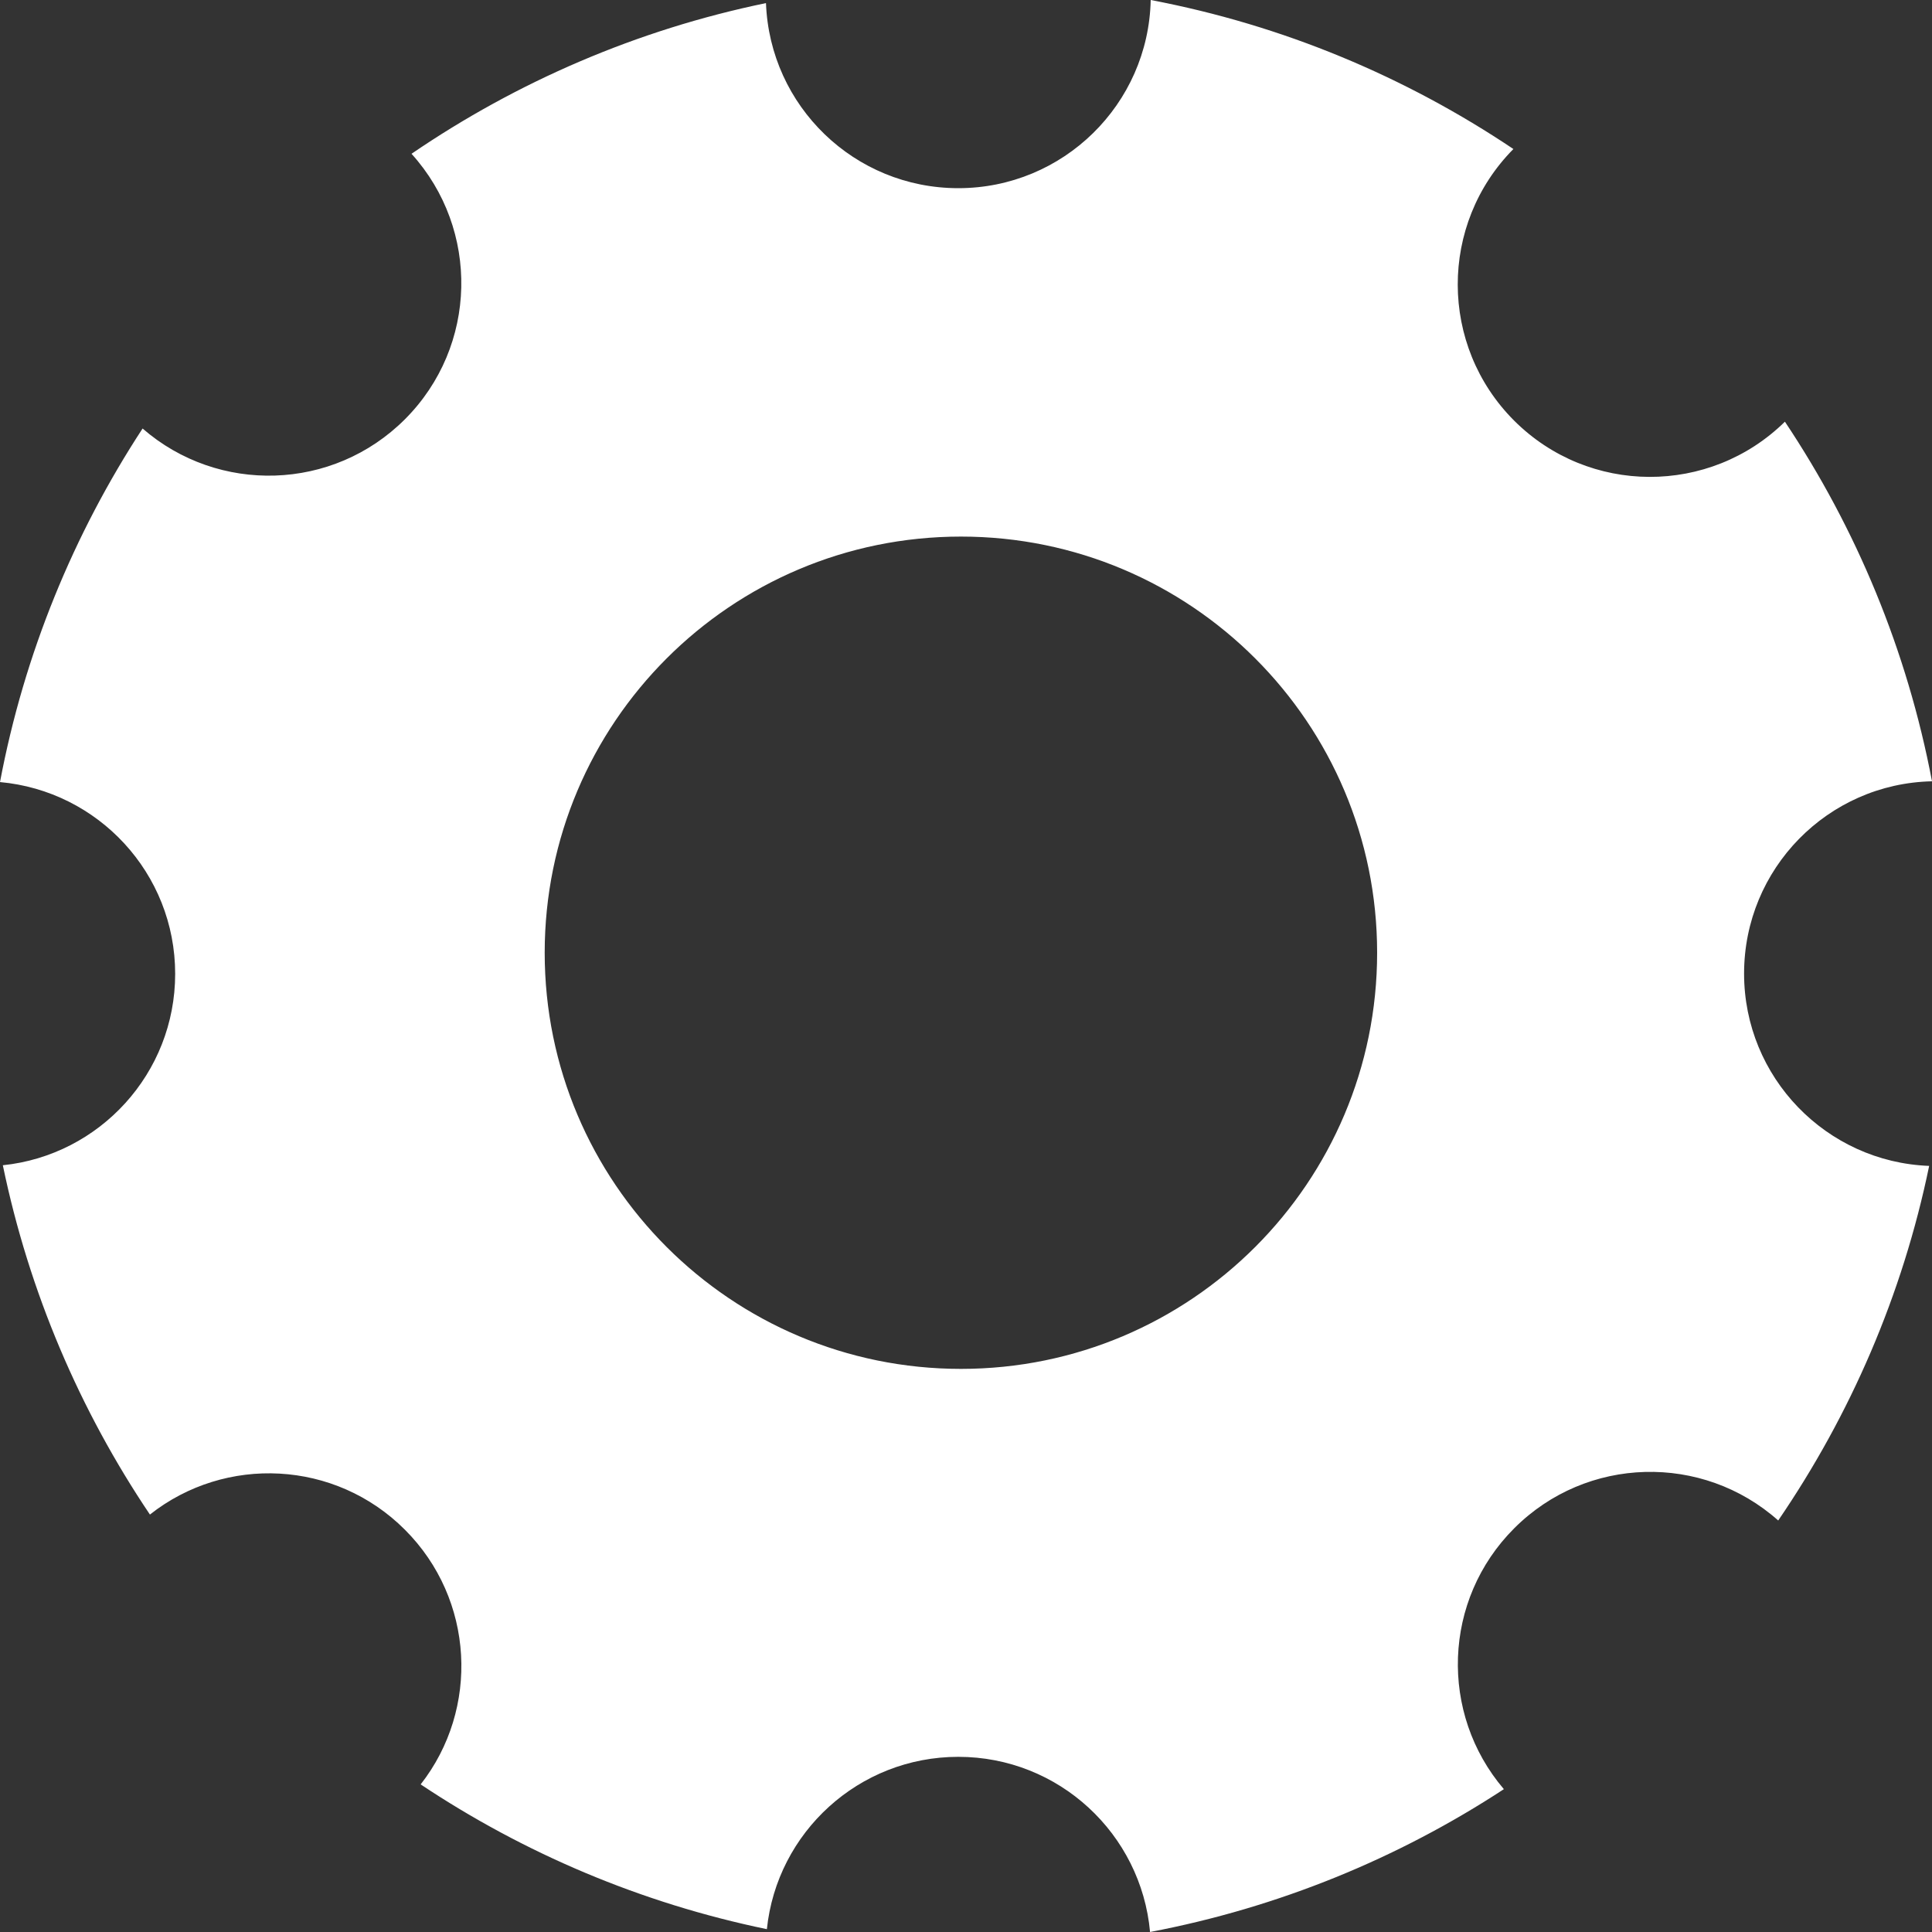 <svg xmlns="http://www.w3.org/2000/svg" xmlns:xlink="http://www.w3.org/1999/xlink" width="15" height="15" viewBox="0 0 15 15" fill="none">
<rect x="0" y="0" width="15" height="15" fill="#333333" stroke="none"/>
<path d="M13.541 7.559C13.541 8.365 14.18 9.022 14.978 9.052C14.771 10.055 14.366 10.986 13.806 11.805C13.218 11.282 12.319 11.303 11.757 11.865C11.201 12.42 11.174 13.303 11.676 13.891C10.856 14.428 9.927 14.81 8.929 15C8.86 14.238 8.221 13.64 7.44 13.64C6.668 13.64 6.032 14.226 5.954 14.978C4.976 14.776 4.067 14.388 3.266 13.854C3.725 13.268 3.684 12.417 3.144 11.877C2.603 11.335 1.75 11.296 1.164 11.759C0.62 10.951 0.226 10.033 0.022 9.047C0.774 8.969 1.36 8.333 1.36 7.561C1.36 6.78 0.762 6.141 0 6.072C0.188 5.075 0.572 4.145 1.107 3.327C1.695 3.838 2.585 3.814 3.144 3.255C3.71 2.689 3.727 1.782 3.195 1.194C4.012 0.636 4.944 0.231 5.947 0.024C5.977 0.824 6.634 1.461 7.44 1.461C8.254 1.461 8.917 0.81 8.934 0C9.961 0.195 10.914 0.596 11.75 1.157C11.172 1.741 11.174 2.683 11.755 3.265C12.336 3.846 13.274 3.848 13.858 3.274C14.412 4.104 14.807 5.049 15 6.066C14.192 6.083 13.541 6.744 13.541 7.559ZM7.461 4.166C5.675 4.166 4.229 5.613 4.229 7.397C4.229 9.182 5.677 10.628 7.461 10.628C9.246 10.628 10.692 9.18 10.692 7.397C10.692 5.613 9.246 4.166 7.461 4.166Z"   fill="#FFFFFF" >
</path>
</svg>
